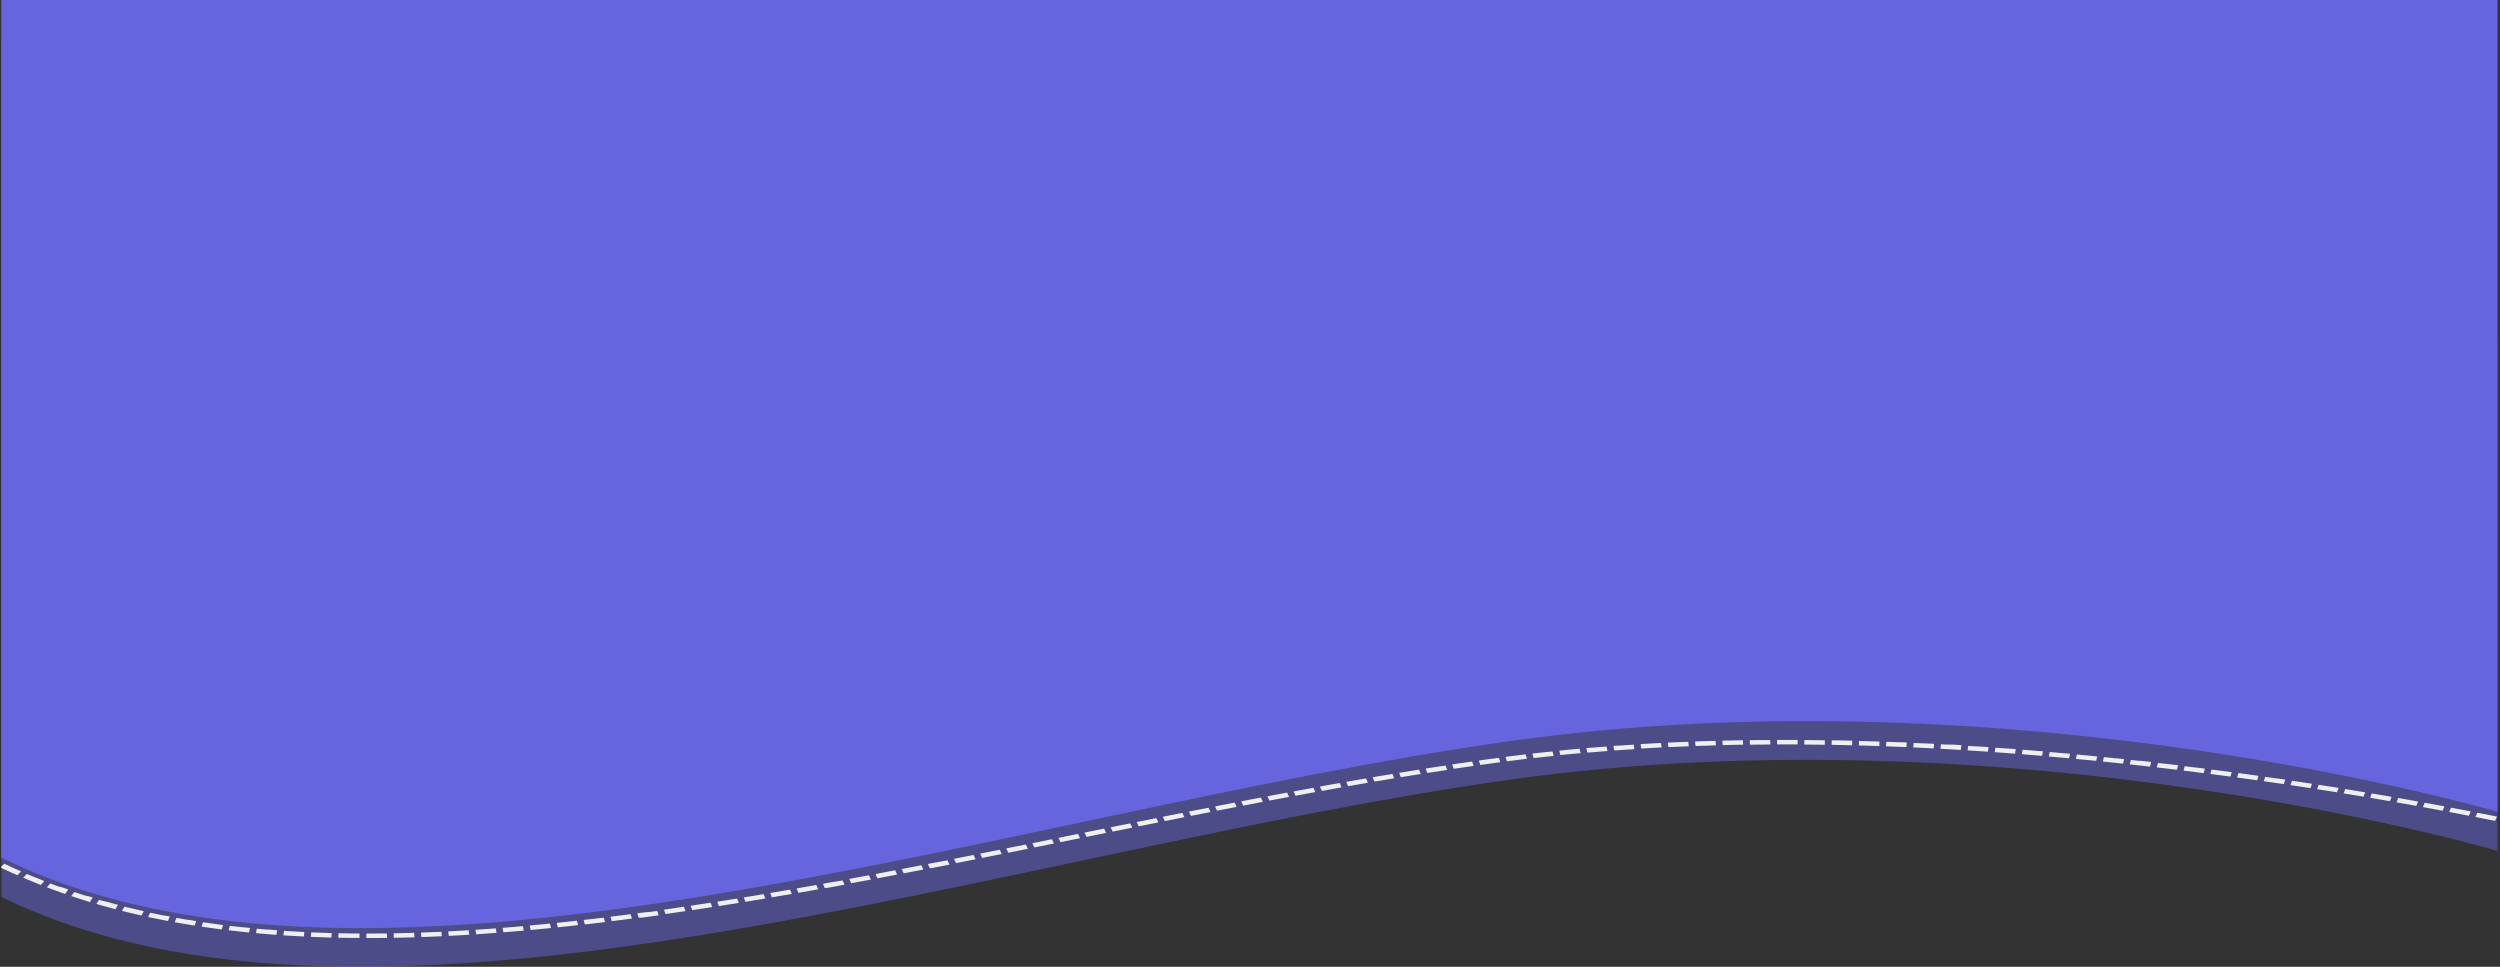 <svg id="Camada_1" data-name="Camada 1" xmlns="http://www.w3.org/2000/svg" xmlns:xlink="http://www.w3.org/1999/xlink" viewBox="0 0 2054.66 794.59"><rect x="0" y="0" width="2054.66" height="794.59" fill="#333333" stroke="none"/><defs><style>.cls-1{fill:none;}.cls-2{clip-path:url(#clip-path);}.cls-3{opacity:0.5;}.cls-4{fill:#6665dd;}.cls-5{fill:#efefef;}</style><clipPath id="clip-path" transform="translate(1.01)"><rect class="cls-1" width="2051.64" height="929.61"/></clipPath></defs><title>background</title><g class="cls-2"><g id="Caminho_1" data-name="Caminho 1"><g class="cls-3"><path class="cls-4" d="M-1,736.63c310,152.27,823.21-37,1239.78-95.72s813.87,58.67,813.87,58.67l-2-667.78H-1Z" transform="translate(1.01)"/></g><path class="cls-5" d="M271.37,770.55l-2.8-.08c-3.78-.11-7.58-.25-11.31-.4l-2.81-.11.32-3.69,2.62.1q5.88.24,11.8.42l2.4.07Zm-22.62-.86-2.8-.14c-3.77-.2-7.57-.42-11.29-.66l-2.8-.18.51-3.67,2.53.16c3.93.25,7.86.48,11.82.68l2.44.13Zm-22.58-1.37-2.79-.22c-3.76-.28-7.55-.59-11.26-.92l-2.78-.25.71-3.66,2.57.22c2,.19,4.08.36,6.13.53h0l.3,0h.1l.23,0h.12l.19,0H220l.2,0h.08l3.69.29,2.79.22Zm-22.51-1.93-2.78-.29c-3.74-.38-7.51-.79-11.2-1.22l-2.77-.32.94-3.64,2.77.32q3.88.45,7.8.87h.07l.21,0h.13l.17,0,.22,0h.08l2.76.29,2.43.25Zm-22.39-2.52-2.76-.36c-3.72-.49-7.46-1-11.13-1.53l-2.74-.4,1.17-3.61,2.52.36q5.74.84,11.53,1.59l2.47.32ZM159,760.72l-2.73-.44c-3.68-.59-7.39-1.21-11-1.85l-2.71-.48,1.42-3.57,2.46.43q2.84.51,5.69,1h0l.32.05h0l.3,0h0l.32.06h0l.67.11h0l.31,0h.06l.27.05h.06l.28,0h0l3,.49,2.47.39Zm-22-3.8-2.7-.52c-3.64-.7-7.3-1.44-10.88-2.2l-2.68-.56,1.68-3.52,2.47.52c2.86.6,5.72,1.19,8.6,1.75h0l.32.06h0l1,.2h.09l.22.05.13,0,.18,0,.16,0,.13,0,.13,0,2.7.52Zm-21.73-4.48-2.66-.61c-3.58-.82-7.19-1.68-10.71-2.55l-2.64-.65,2-3.46,2.63.65.86.21h0l.2.05.14,0,.14,0,.22.06h.07q4.56,1.11,9.15,2.16l2.42.56Zm-21.38-5.19-2.61-.7c-3.52-.93-7-1.91-10.52-2.9l-2.57-.74,2.21-3.39,2.58.74,1.82.52.08,0,.16,0,.15,0,.13,0,.19.06.1,0,.25.06,0,0q3.84,1.08,7.7,2.1l2.37.63Zm-21-5.91-2.55-.78c-3.43-1.06-6.89-2.16-10.27-3.27l-2.52-.83,2.49-3.31,2.52.83h0c2.3.76,4.62,1.5,6.94,2.23h0l.27.08.08,0,.21.06.11,0,.18,0,.13,0,.16.05.14,0,.13,0,.36.11.07,0,.21.07.08,0,.21.07.07,0,.22.07h.06l.23.08h0l.22.07,2.55.78Zm-20.47-6.63L50,733.84c-3.34-1.18-6.7-2.4-10-3.63l-2.44-.92,2.75-3.21,2.22.83,3.89,1.45.08,0,.21.08.1,0,.18.06.13.05.15.06.14.05.14,0,.15.05.07,0,.38.14.1,0,.17.06.12,0,.16,0,.12.05.16.06.14,0,.15.06.15.05.13,0,.24.09.06,0,.27.1.08,0,.23.08.06,0,.24.08.06,0,.27.1h0l1.74.62,2.29.8Zm-19.91-7.35-2.41-1c-3.24-1.29-6.5-2.63-9.68-4l-2.37-1,3-3.11,2.07.88,3.57,1.5h0l.25.11.09,0,.18.08.12.05.14.06.16.06.08,0q2.61,1.08,5.25,2.13l2.41,1Zm-19.28-8.05-2.32-1c-3.13-1.41-6.27-2.86-9.34-4.32l-2.29-1.09,3.28-3L4.89,711,5,711,5,711l.18.09h0l1,.47h0l.25.11h0c2.52,1.19,5.06,2.35,7.61,3.5l2.33,1Zm2036.33-44.64-2.69-.54L2036.19,672l-2.7-.52,1.58-3.54,11.2,2.21,2.25.45.5.1,2.19.44Zm-21.5-4.24-2.7-.52-10.79-2.07-2.71-.51,1.53-3.55,6.73,1.28h.07l9.42,1.81Zm-21.56-4.11-2.71-.51-10.8-2-2.71-.5,1.48-3.56,5.57,1,7.28,1.35.09,0,.1,0,3.2.59Zm-21.61-4-2.72-.49c-3.59-.65-7.23-1.3-10.83-1.93l-2.72-.48,1.43-3.57q8.28,1.46,16.29,2.9Zm-21.68-3.85-2.72-.47-10.86-1.86-2.72-.46,1.37-3.58,2.11.36.61.1,3,.52.13,0,.1,0,10.34,1.78Zm-21.73-3.71-2.72-.45-10.89-1.8-2.73-.44,1.32-3.59,2.29.37.44.08,5.75.94,7.89,1.31Zm-21.78-3.57-2.73-.44-10.91-1.73-2.73-.43,1.27-3.59,7,1.09.2,0h0l3.7.59,5.49.88Zm-21.82-3.44-2.74-.42-10.93-1.67-2.74-.41,1.22-3.6c5.53.83,11,1.66,16.44,2.5Zm-21.87-3.31-2.75-.4-11-1.6-2.75-.39,1.17-3.61,9.45,1.36.09,0,.13,0,.27,0h.06l3.73.55.15,0,2.59.39Zm-21.92-3.17-2.75-.38c-3.65-.52-7.34-1-11-1.53l-2.76-.38,1.12-3.61,2.11.29.64.08,1.38.19h.1l7.65,1.06h.19l1.69.24.41.06,2.34.33Zm-22-3-2.76-.37-11-1.45-2.76-.36,1.06-3.62,2.36.3.4.06,1.65.21,12.13,1.61Zm-22-2.88-2.76-.35c-3.66-.47-7.36-.93-11-1.38l-2.77-.34,1-3.64,7.72,1,.13,0h.12l.29,0h.06l5.48.69.29,0,2.47.32Zm-22-2.74-2.76-.34c-3.67-.44-7.38-.88-11-1.3l-2.77-.32,1-3.64,2.51.29.26,0,1.31.15,8.8,1,.95.12.3,0,2.47.3Zm-22.08-2.6-2.77-.31c-3.68-.42-7.4-.83-11.07-1.23l-2.77-.3.89-3.65,6.82.75h0l.2,0,.15,0,.19,0,.21,0h.1l.29,0h.06l.23,0h.13l.19,0,8.06.91Zm-22.13-2.44-2.77-.29c-3.68-.39-7.4-.78-11.07-1.15l-2.78-.29.83-3.65,9.61,1h0l.18,0,.21,0h.09l.31,0h0l3.46.36h0l2.72.29Zm-22.14-2.28-2.78-.28L1707.9,624l-2.78-.26.77-3.66q8.38.78,16.69,1.61Zm-22.2-2.13-2.78-.25c-3.69-.34-7.43-.67-11.11-1l-2.79-.25.71-3.66c4.52.39,9,.79,13.5,1.2l.38,0,2.83.26Zm-22.21-2-2.79-.23c-3.7-.31-7.44-.62-11.12-.91l-2.79-.22.64-3.67,2.41.19.38,0,11.15.91.52,0,2.27.19Zm-22.25-1.79-2.79-.21c-3.71-.28-7.46-.56-11.14-.82l-2.8-.2.58-3.68,8.67.63.22,0,.31,0,.56,0h0l4.16.32.48,0,2.32.18Zm-22.28-1.62-2.8-.19-11.14-.73-2.8-.18.5-3.67,2.53.16h.27l2.77.18h.09l.49,0,.39,0h.06l6.26.41.28,0h.21l.63.05h.18l2.61.18Zm-22.3-1.44-2.8-.16c-3.71-.22-7.47-.44-11.16-.64l-2.8-.16.44-3.68,4.45.25h.24l.4,0,.38,0,.25,0,.47,0,.22,0,.51,0h.18l.49,0,.23,0,.44,0,.28,0,.4,0,.36,0,.26,0,7.23.42Zm-22.33-1.25-2.8-.14c-3.71-.19-7.47-.38-11.17-.55l-2.8-.13.36-3.68,8.11.38h.06l.47,0h.17l.53,0h.27l.45,0h.17l6.58.34Zm-22.34-1.06-2.8-.12c-3.72-.16-7.48-.31-11.18-.45l-2.8-.1.28-3.69,2.41.09h.4l2,.08h.54l5.37.21.31,0h.35l.41,0h.21l.53,0h.14l.59,0h.11l.59,0,2.85.12Zm-22.35-.87-2.81-.09c-3.72-.12-7.48-.24-11.19-.34l-2.8-.08.21-3.69c3.69.1,7.35.2,11,.32h.57l2.43.08h.36l2.44.08Zm-22.37-.66-2.81-.06c-3.72-.09-7.49-.17-11.19-.24l-2.8-.06.12-3.69,2.36,0h.45l1.6,0,12.43.28Zm-22.38-.45-2.81,0c-3.72,0-7.49-.09-11.19-.12l-2.81,0,0-3.69,2.79,0h.56c4.51,0,9,.09,13.5.16Zm-39.18-.25,0-3.69q8.43,0,16.85,0v3.69h-2.81c-3.72,0-7.49,0-11.19,0Zm-22.37.18-.14-3.7,2.9,0h.64l5.57-.06h1.21l6.53,0,.09,3.69-2.81,0c-3.73,0-7.49.06-11.19.1Zm-22.36.41-.23-3.69q8.41-.19,16.84-.34l.18,3.7-2.81,0c-3.72.06-7.48.13-11.18.22Zm-22.34.67-.33-3.69,2.87-.1h.17c3.23-.11,6.45-.22,9.68-.31h.7l.6,0h.21l2.6-.07.28,3.69-2.81.08c-3.72.1-7.47.22-11.17.35Zm-22.31.93-.43-3.68c3.42-.17,6.85-.32,10.27-.46h1.32l2.42-.1h.3l2.5-.1.37,3.69-2.8.11c-3.71.15-7.46.31-11.15.48Zm-22.27,1.2-.54-3.68c5.6-.33,11.18-.64,16.78-.93l.48,3.68-2.79.15c-3.71.2-7.46.4-11.14.62Zm-22.23,1.49-.64-3.68,2.86-.2.22,0h.2l.38,0h.2l.25,0h.14l.94-.07h0l.33,0h0l1-.07h0l7.31-.49h.19l2.61-.17.58,3.67-2.79.19c-3.7.24-7.44.49-11.11.76Zm-22.17,1.77-.76-3.66,2.71-.24h.08l.89-.08.22,0h.16l.38,0h0c2.9-.25,5.79-.48,8.69-.71h0l.43,0,.32,0h0l.19,0,2.57-.2.7,3.67-2.79.22c-3.69.29-7.42.59-11.08.9Zm-22.1,2.08-.87-3.65q8.31-.84,16.65-1.6L1298,619l-2.78.26c-3.68.33-7.4.69-11,1Zm-22,2.39-1-3.63,2.63-.31h.14l.47-.06.37,0h0c2.85-.33,5.72-.64,8.57-.95l.12,0,.23,0,1.28-.14.38,0,2.39-.25.93,3.64-2.76.3c-3.67.39-7.37.8-11,1.22Zm-21.93,2.73-1.12-3.63.42-.05q8-1.07,16.11-2l1.06,3.63-2.76.34c-3.65.44-7.34.91-11,1.38Zm-21.88,3-1.2-3.61c3.44-.49,6.91-1,10.34-1.44l.22,0,.13,0,3.05-.42.46-.06,2.29-.31,1.17,3.62-2.75.37-11,1.51Zm-21.84,3.18-1.27-3.6,2-.31.71-.1,3.4-.51h.09l.21,0,10-1.46,1.24,3.61-2.74.4-10.94,1.6ZM1172,635.22l-1.33-3.59c4.39-.7,8.77-1.37,13.15-2l.46-.07.15,0h.09l2.55-.39,1.3,3.6-2.73.42c-3.59.54-7.26,1.11-10.91,1.68Zm-21.74,3.51-1.38-3.59,2.5-.41.22,0,10.91-1.77.75-.12,2-.31,1.36,3.59-2.73.44c-3.58.57-7.24,1.16-10.88,1.76Zm-21.68,3.64-1.44-3.58,2.12-.36.6-.1c2.71-.47,5.43-.93,8.14-1.38h0l.62-.1.18,0,.37-.06.32-.06h.09l3.84-.64,1.41,3.58-2.72.45-10.86,1.83Zm-21.64,3.76-1.49-3.57,2.4-.42.31-.06,8.76-1.53.13,0,.18,0,4.5-.78,1.46,3.57-2.71.47-10.84,1.89ZM1085.32,650l-1.52-3.56,2.12-.39.59-.1,1.3-.24.11,0,.37-.07,11.76-2.1,1.5,3.56-2.71.48-10.81,2Zm-21.56,4-1.56-3.55c4.13-.77,8.23-1.53,12.35-2.28l1.16-.22.49-.09,2.21-.4L1080,651l-2.7.49-10.79,2Zm-21.54,4-1.58-3.55,16.18-3.05,1.57,3.56-2.7.5-10.77,2Zm-21.5,4.13-1.61-3.55,1.63-.32,1.06-.2,9.33-1.79,4.13-.79,1.6,3.55-2.69.51-10.76,2.07Zm-21.49,4.18-1.63-3.54,4.31-.85,9.13-1.78,1-.2,1.66-.32,1.62,3.54-2.69.53-10.74,2.09Zm-21.46,4.23L976.12,667l2.1-.41.58-.12,4.63-.91.31-.06.12,0,4.65-.92.3-.06h.07l.67-.13.62-.12,2.06-.41,1.64,3.54-2.68.53L980.45,670Zm-21.45,4.28-1.67-3.54,2.67-.53h0l10.6-2.12,2.81-.56,1.66,3.54-2.69.53L959,674.29Zm-21.44,4.3-1.68-3.53,1.53-.31,1.15-.23,2.61-.52.2,0,1.06-.22.31-.06,6.55-1.32.9-.18,1.78-.35L951,675.9l-2.68.54-10.72,2.15Zm-21.44,4.33-1.68-3.53,2.21-.45.47-.09.72-.15,6.16-1.24,1.14-.23.08,0,1-.2,4.32-.87,1.68,3.53-2.68.55-10.72,2.16ZM892,687.8l-1.68-3.53L906.4,681l1.68,3.54-2.68.54-10.71,2.17Zm-21.44,4.35-1.68-3.54,2.68-.54.52-.1,7.38-1.5,2.82-.57.34-.07,2.34-.47,1.68,3.53-2.68.54-10.72,2.17Zm-21.44,4.33L847.45,693l2.68-.54,3-.6,2.31-.47.25-.05.84-.17.65-.13,1-.2h0L862,690l1.51-.3,1.68,3.53-2.68.54-10.72,2.17Zm-21.45,4.33L826,697.27l2.68-.54,6.09-1.22.13,0,.72-.14,5.29-1.07,1.17-.24,1.68,3.54-2.68.54-10.73,2.16Zm-21.47,4.3-1.66-3.54,1.59-.32,6.2-1.24,5.63-1.12,2.68-.54,1.66,3.53-2.68.54-10.73,2.15Zm-21.48,4.26-1.65-3.54,2.51-.49,4.19-.83h0l1-.2,5.67-1.13,2.69-.53,1.65,3.54-2.68.53-10.75,2.13Zm-21.51,4.23-1.63-3.55,2.69-.52,3.76-.74.2,0,.12,0,5.27-1,.17,0,.14,0,1.08-.21,2.69-.53,1.64,3.54-2.69.53-10.75,2.11Zm-21.54,4.17-1.61-3.55,1.82-.35,5.55-1.07h.07l.48-.1,5.53-1.07,2.69-.52,1.62,3.55-2.69.52-10.77,2.08Zm-21.57,4.11-1.58-3.55,2.69-.51L732,715.77l2.69-.52,1.59,3.55-2.69.52-10.78,2Zm-21.6,4L697,722.36l2.23-.41,12.16-2.27,1.79-.34,1.57,3.56-2.7.5-10.8,2Zm-21.64,4-1.52-3.56,2-.37,4.69-.85h.06l.62-.11.13,0,.46-.08.23,0,.4-.07.39-.07.3-.06.32-.06.28,0,.41-.07.38-.07.29-.06.35-.06.2,0,.59-.11h.09l.6-.11h0l.81-.14,2.56-.47,1.54,3.56-2.7.49-10.82,2Zm-21.69,3.87-1.48-3.57,2.06-.37,5.26-.93.35-.06.1,0,5.75-1,2.71-.48,1.5,3.56-2.7.49-10.84,1.92Zm-21.73,3.76L632,733.92l2.37-.41c3.9-.66,7.84-1.34,11.75-2l2.15-.37,1.46,3.57-2.71.47L636.16,737Zm-21.79,3.64-1.4-3.59,2.72-.44,1.55-.26,10.11-1.69,1.92-.32,1.42,3.58-2.72.46-10.88,1.81Zm-21.84,3.51-1.35-3.59,2.73-.43.81-.13.52-.08h.05l9.88-1.58,2.34-.38,1.38,3.59-2.73.44-10.91,1.74ZM567.91,748l-1.29-3.61,2.2-.33c4-.6,7.91-1.2,11.89-1.82l2.29-.35,1.32,3.6-2.73.42-10.94,1.67Zm-22,3.21-1.23-3.61,2.33-.33c4-.58,8-1.16,12.07-1.76l2-.3,1.26,3.61-2.74.4-11,1.6Zm-22,3-1.16-3.62,2.75-.37.39,0h0l1.32-.18h.09l.42-.06h0l.82-.11h.09l.42-.06h.06l.8-.1.11,0,.4,0,.13,0,.67-.09.21,0,.33-.05.31,0,.36,0,.45-.06.17,0,4-.55,2.09-.29,1.2,3.61-2.75.39-11,1.5Zm-22.09,2.86-1.08-3.63,2-.25c4.16-.52,8.29-1,12.46-1.6l2.06-.26,1.12,3.62-2.75.36c-3.68.48-7.4,1-11,1.41Zm-22.16,2.65-1-3.64,2.15-.25L493,754.46l2.23-.27,1.05,3.64-2.76.33-11.07,1.31Zm-22.23,2.42-.91-3.65,2.06-.22q6.17-.65,12.35-1.33l2.18-.24,1,3.65-2.77.3c-3.7.41-7.44.82-11.1,1.2Zm-22.29,2.18-.82-3.66,2.23-.21c4.09-.38,8.2-.78,12.3-1.18l2.1-.21.87,3.65-2.77.28c-3.72.37-7.46.73-11.13,1.07Zm-22.37,1.91-.72-3.67,2.51-.2c4-.32,8-.66,11.95-1l2.22-.2.77,3.67-2.78.24c-3.73.32-7.48.64-11.16.93Zm-22.43,1.62-.61-3.68,2.45-.16c3.91-.26,7.88-.54,11.81-.83l2.47-.19.66,3.68-2.79.2c-3.74.28-7.51.54-11.2.79Zm-22.5,1.3-.48-3.68,2.38-.13c4.07-.21,8.13-.44,12.21-.68l2.18-.13.54,3.68-2.79.17-11.24.63Zm-22.55,1-.34-3.69,2.16-.08c4.13-.15,8.3-.31,12.45-.5l2.2-.1.41,3.69-2.8.12c-3.76.17-7.56.32-11.27.46Zm-22.59.59-.2-3.69,2.66-.06c3.75-.07,7.53-.16,11.3-.26h.25l2.63-.08.28,3.7-2.81.08-11.3.27Zm-22.62.18,0-3.69h2.25q6.1,0,12.25-.07l2.36,0,.12,3.7-2.8,0c-3.79,0-7.6.07-11.33.07Zm-11.69-.07h0c-2.85,0-5.7-.07-8.51-.13l-2.81,0,.13-3.69,2.29,0c3.2.06,6.42.11,9.64.15H292l2.46,0,0,3.69Z" transform="translate(1.01)"/></g><path class="cls-4" d="M0,704.83c309.94,152.28,823.21-37,1239.78-95.72s813.87,58.67,813.87,58.67L2051.64,0H0Z" transform="translate(1.01)"/></g></svg>